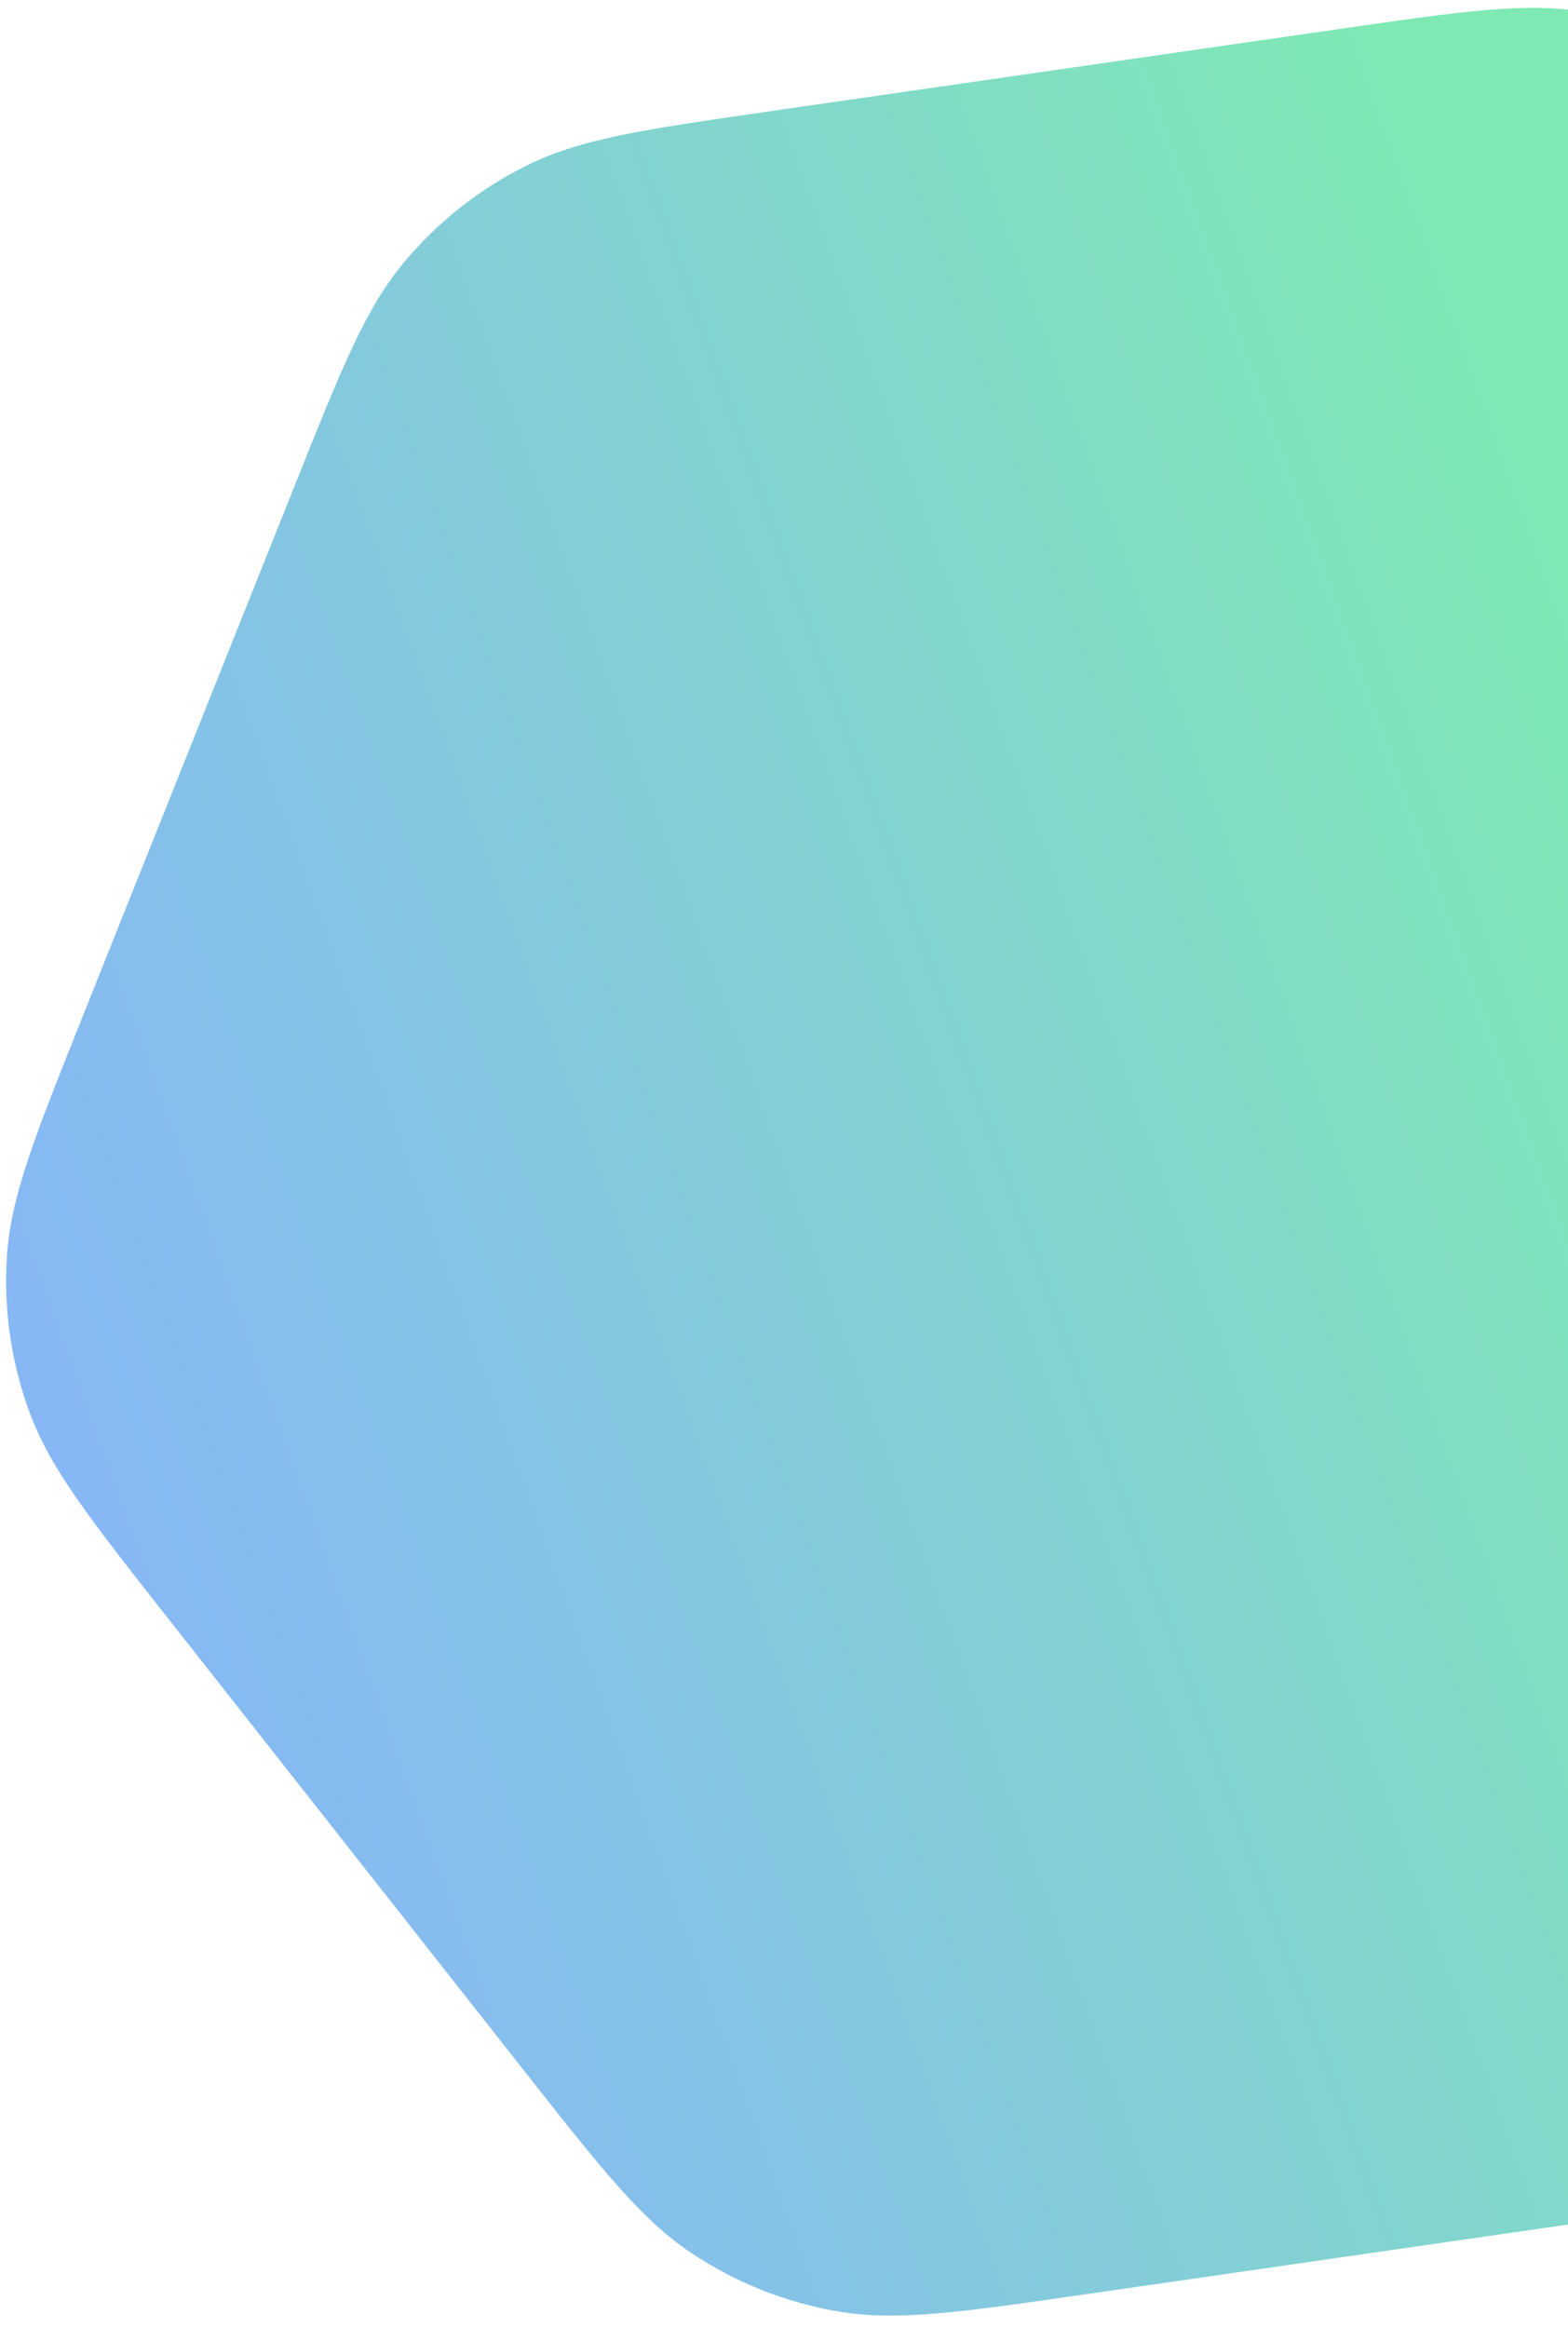 <svg width="124" height="184" viewBox="0 0 124 184" fill="none" xmlns="http://www.w3.org/2000/svg">
<path opacity="0.5" d="M105.752 2.314C115.744 0.871 120.74 0.149 125.422 0.956C129.566 1.67 133.512 3.247 137.007 5.585C140.956 8.227 144.079 12.193 150.325 20.125L178.311 55.665C184.557 63.597 187.68 67.563 189.322 72.022C190.775 75.967 191.383 80.173 191.106 84.368C190.792 89.11 188.919 93.797 185.173 103.172L168.387 145.179C164.641 154.555 162.768 159.242 159.728 162.894C157.038 166.125 153.698 168.754 149.927 170.611C145.664 172.711 140.668 173.432 130.676 174.875L85.904 181.342C75.912 182.785 70.915 183.507 66.233 182.7C62.09 181.986 58.143 180.409 54.649 178.071C50.7 175.429 47.577 171.463 41.331 163.531L13.344 127.991C7.098 120.059 3.975 116.093 2.333 111.634C0.88 107.689 0.273 103.483 0.55 99.287C0.863 94.546 2.736 89.859 6.482 80.484L23.268 38.477C27.014 29.101 28.887 24.414 31.928 20.762C34.618 17.531 37.957 14.902 41.729 13.045C45.991 10.945 50.987 10.224 60.98 8.781L105.752 2.314Z" fill="url(#paint0_linear)"/>
<defs>
<linearGradient id="paint0_linear" x1="110.807" y1="2.035" x2="-38.279" y2="55.715" gradientUnits="userSpaceOnUse">
<stop stop-color="#00D46A"/>
<stop offset="1" stop-color="#1262FF"/>
</linearGradient>
</defs>
</svg>
